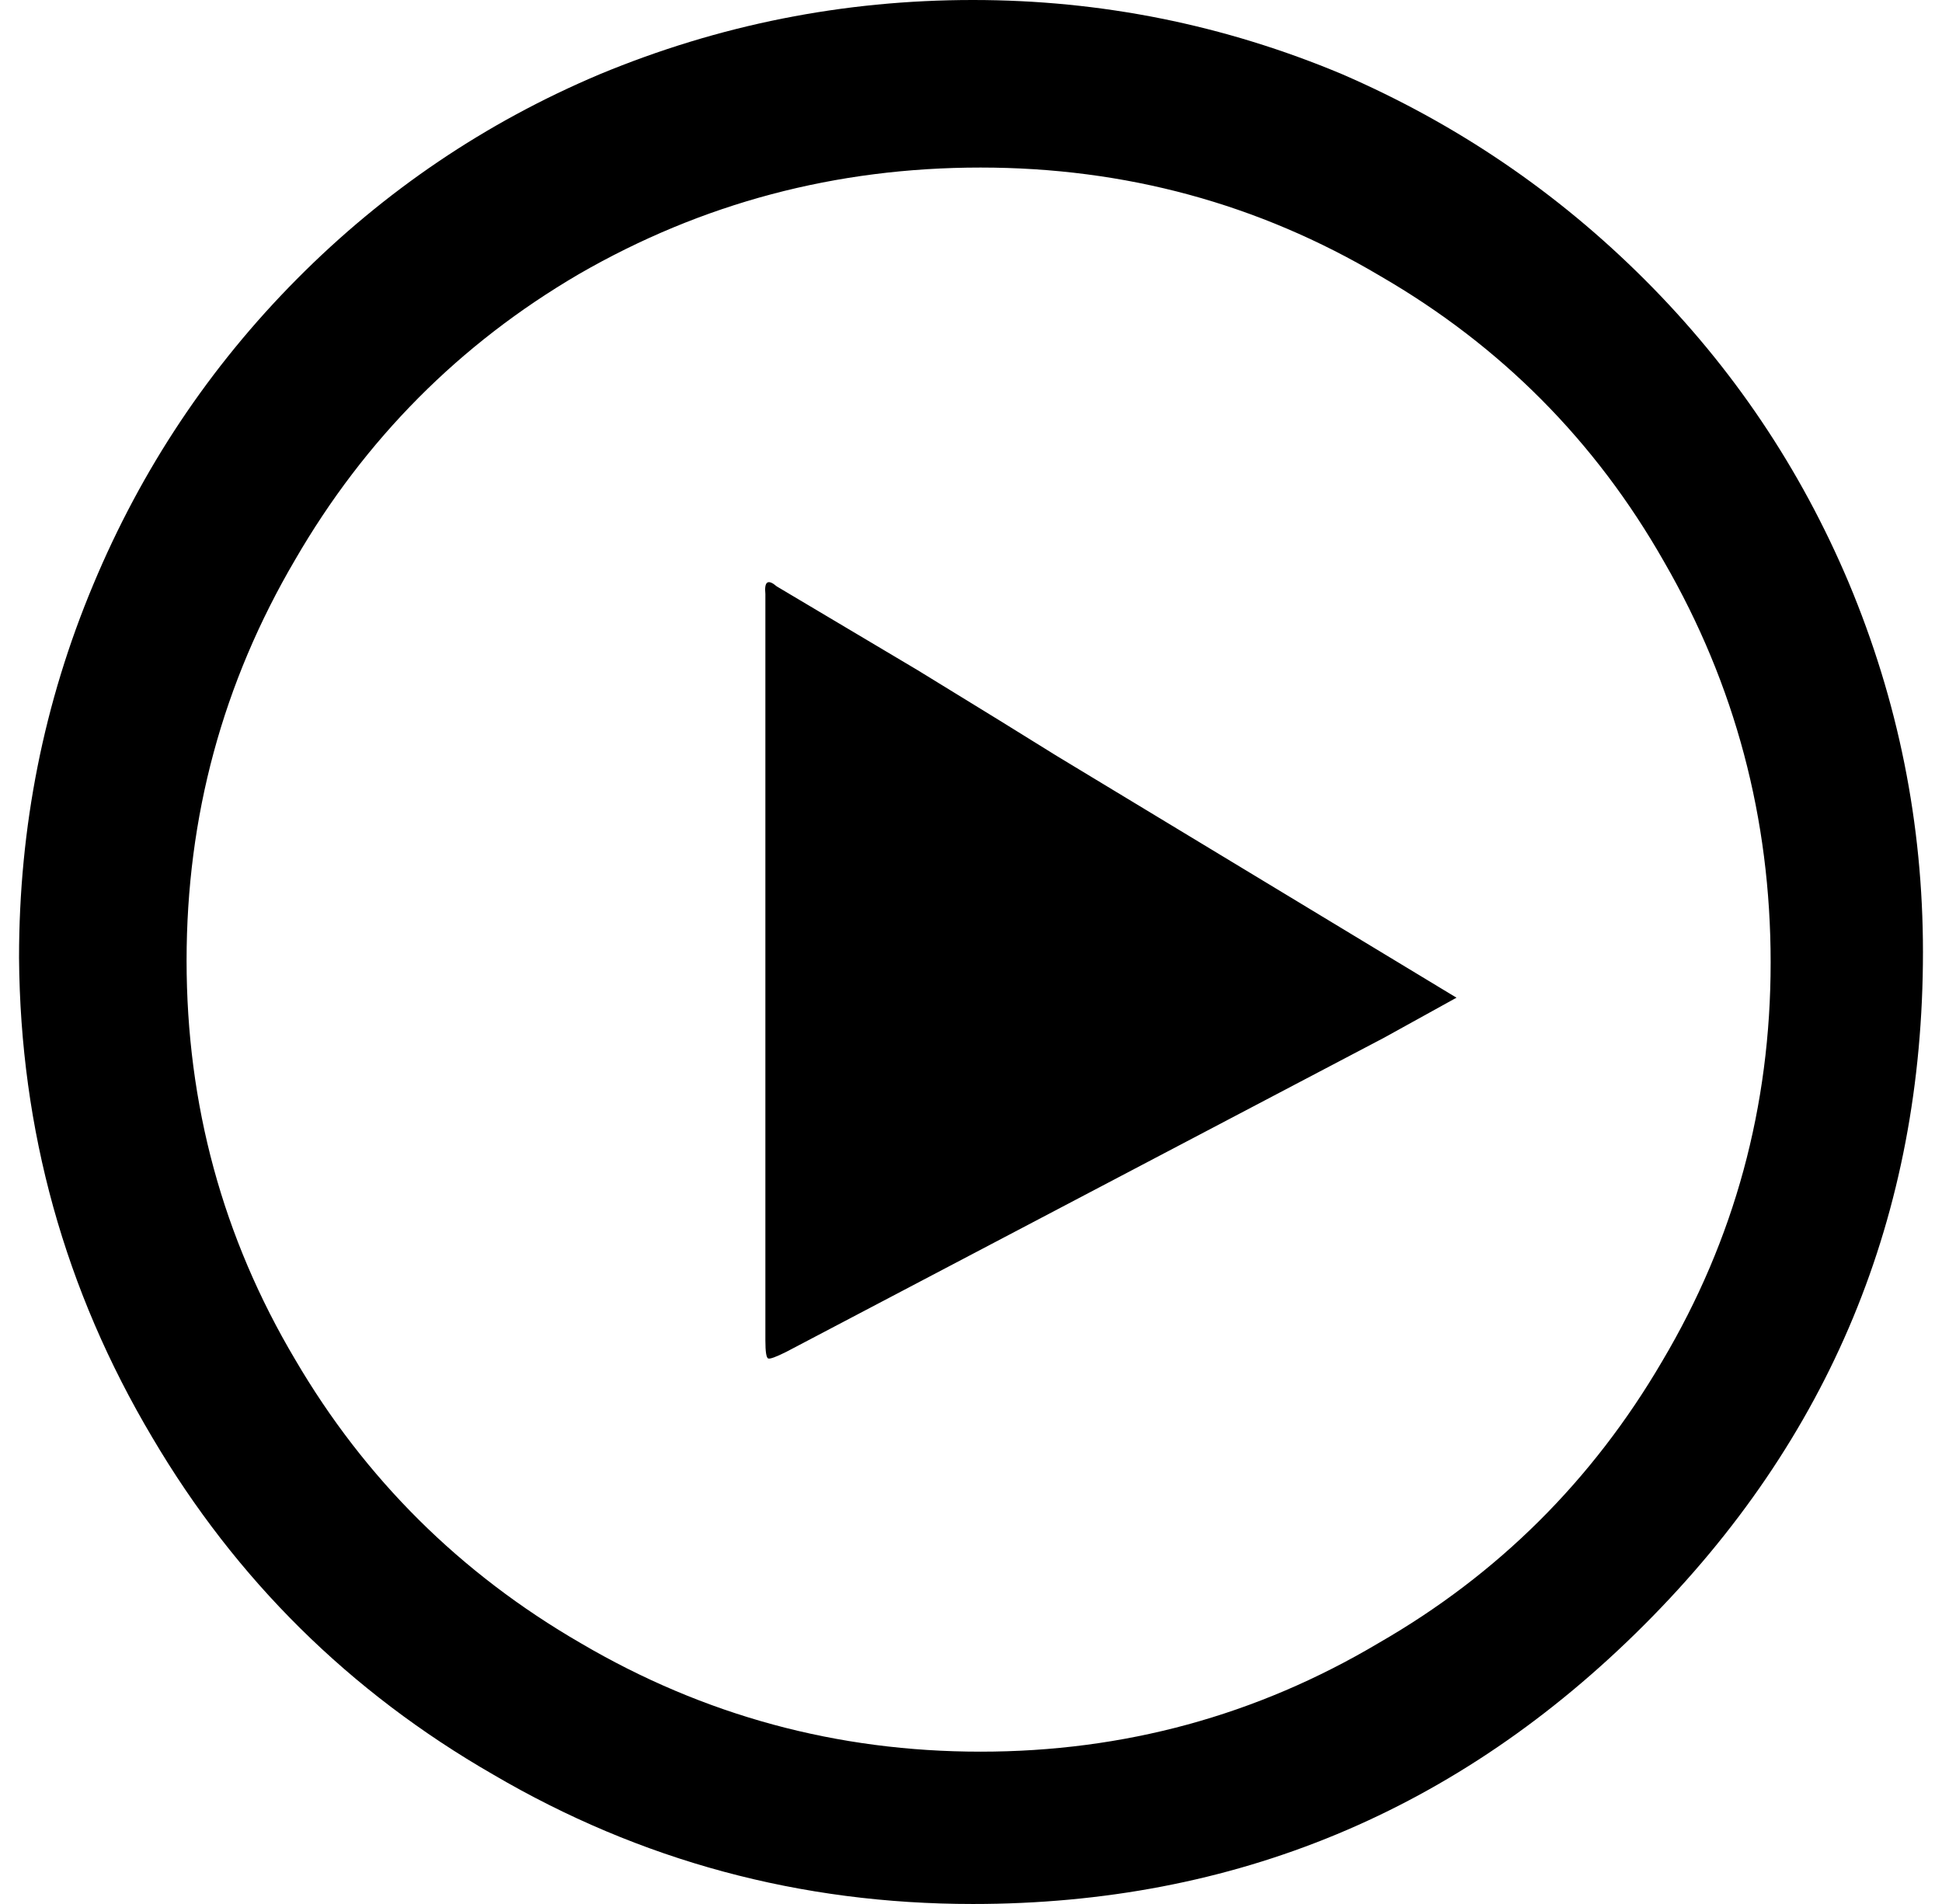 <svg xmlns="http://www.w3.org/2000/svg" viewBox="-10 0 1020 1000"><path d="M501 0Q399 0 305 39q-90 38-159 107.5T39 307Q0 400 0 503q1 136 70 252 66 112 179 177 116 68 252 68 206 0 352.5-146.5T1000 500q0-101-39-194-38-90-107-159T695 39Q602 0 501 0zm4 920q-113 0-210-57-95-55-150-149-57-96-57-209.5T145 294q55-95 149-150 97-56 211-56t210 57q95 55 149 150 56 97 56 210.5T863 715q-55 94-149 148-96 57-209 57zm40-523q-24-15-73-45l-74-44q-7-6-6 4v392q0 9 1.5 9.5t9.5-3.5l314-165 38-21z"/></svg>